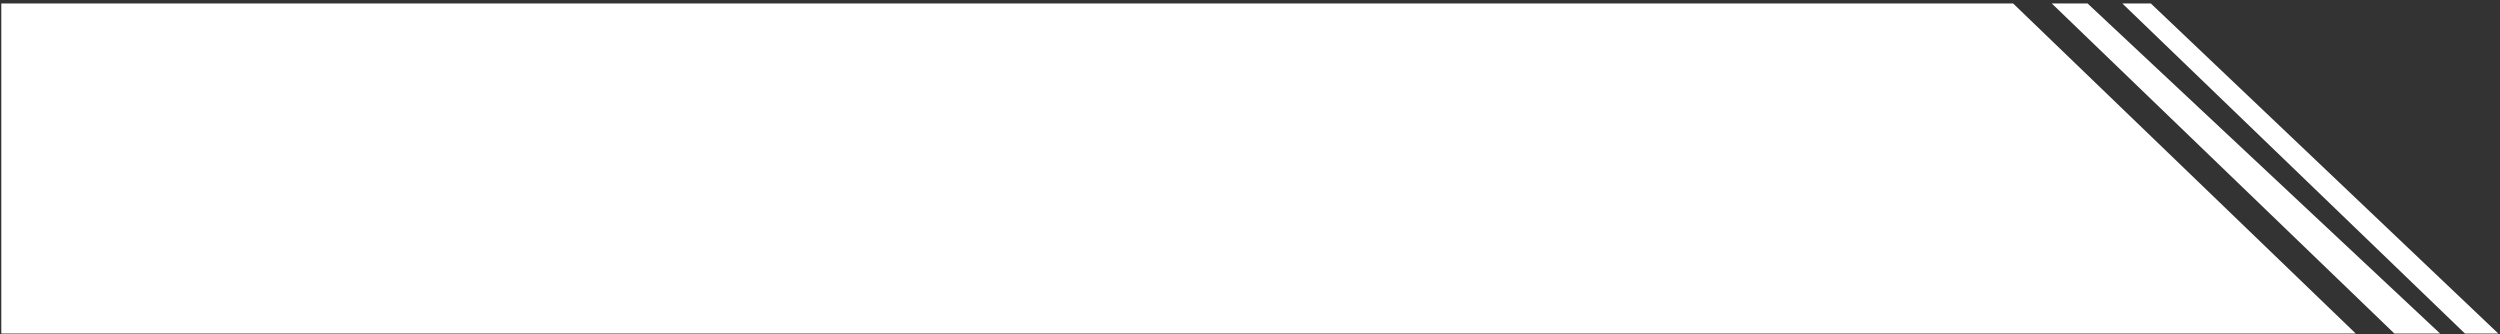 <svg width="606" height="81" viewBox="0 0 606 81" fill="none" xmlns="http://www.w3.org/2000/svg">
  <rect x="0" y="0" width="606" height="81" fill="#333333" stroke="none"/>
  <path d="M0.315 0.84H487.98L571.023 80.841H0.315V0.84Z" fill="white"/>
  <path d="M521.359 0.84H514.454L597.497 80.841H605.578L521.359 0.84Z" fill="white"/>
  <path d="M506.023 0.84H497.347L580.39 80.841H591.471L506.023 0.84Z" fill="white"/>
</svg>

